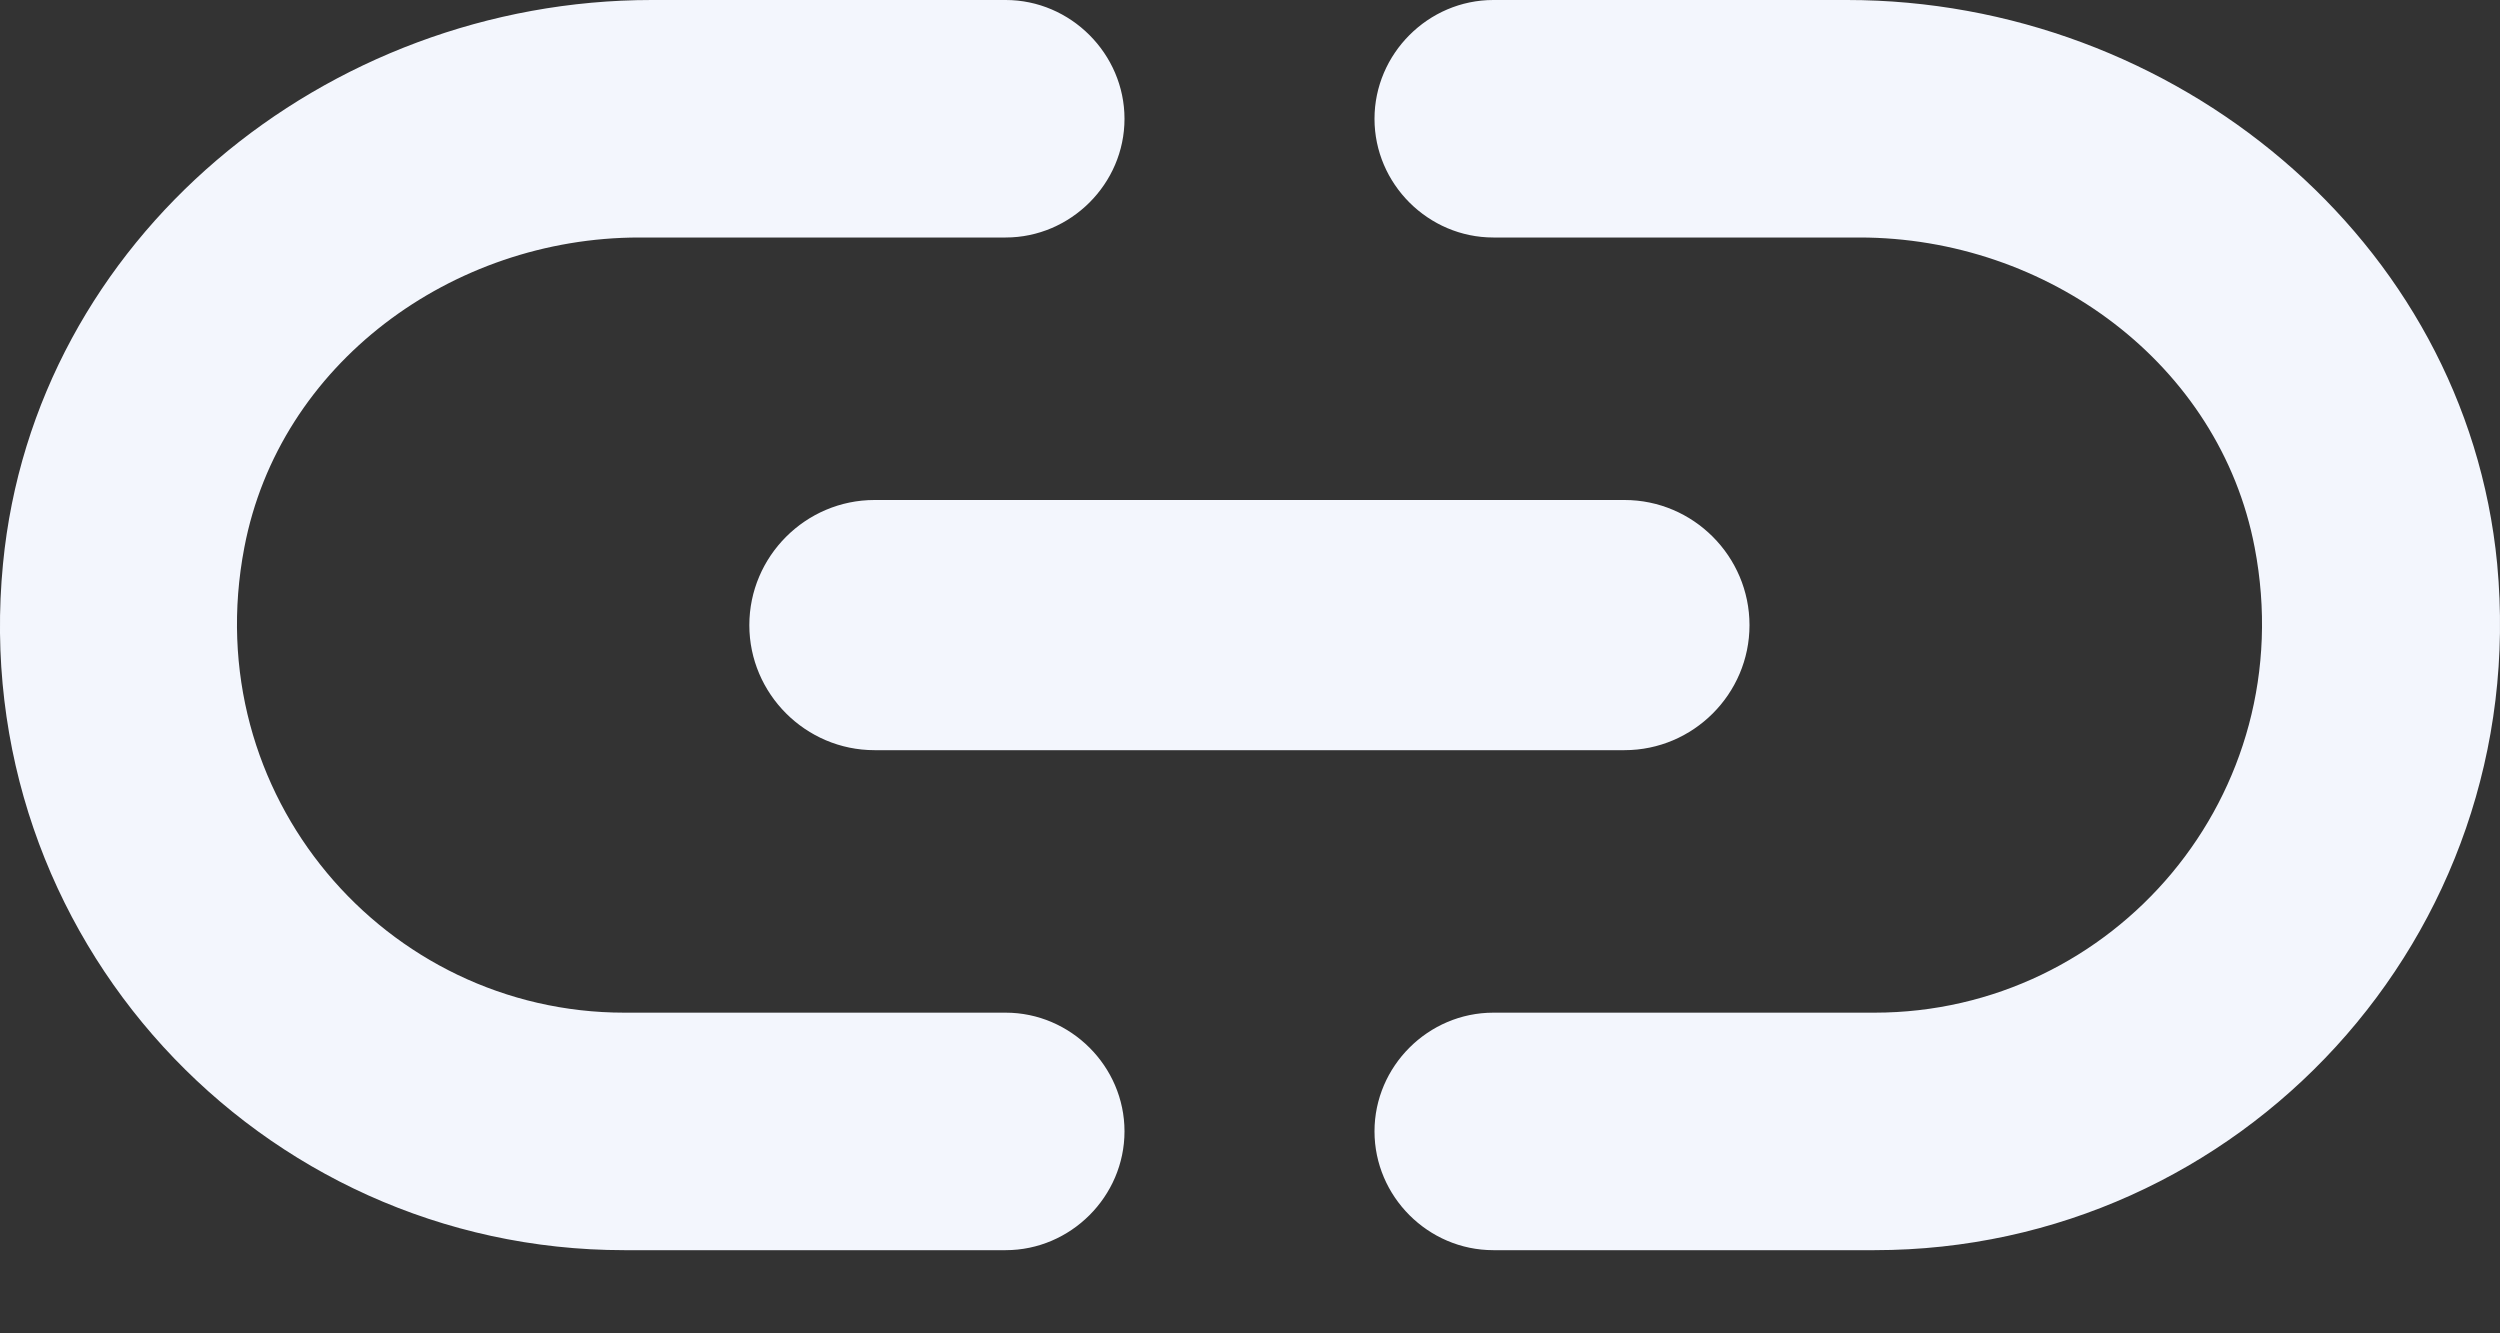 <svg width="15" height="8" viewBox="0 0 15 8" fill="none" xmlns="http://www.w3.org/2000/svg">
<rect x="0" y="0" width="15" height="8" fill="#333333" stroke="none"/>
<path d="M1.466 3.285C1.676 2.183 2.711 1.425 3.836 1.425H6.034C6.424 1.425 6.747 1.103 6.747 0.713C6.747 0.323 6.424 0 6.034 0H3.911C1.954 0 0.206 1.433 0.018 3.383C-0.199 5.618 1.556 7.501 3.746 7.501H6.034C6.424 7.501 6.747 7.179 6.747 6.788C6.747 6.398 6.424 6.076 6.034 6.076H3.746C2.314 6.076 1.181 4.771 1.466 3.285ZM5.247 4.501H9.747C10.16 4.501 10.497 4.163 10.497 3.751C10.497 3.338 10.16 3 9.747 3H5.247C4.834 3 4.496 3.338 4.496 3.751C4.496 4.163 4.834 4.501 5.247 4.501ZM11.082 0H8.96C8.569 0 8.247 0.323 8.247 0.713C8.247 1.103 8.569 1.425 8.96 1.425H11.157C12.283 1.425 13.318 2.183 13.528 3.285C13.813 4.771 12.68 6.076 11.247 6.076H8.96C8.569 6.076 8.247 6.398 8.247 6.788C8.247 7.179 8.569 7.501 8.96 7.501H11.247C13.438 7.501 15.193 5.618 14.983 3.383C14.795 1.433 13.04 0 11.082 0Z" fill="#F3F6FD"/>
</svg>
